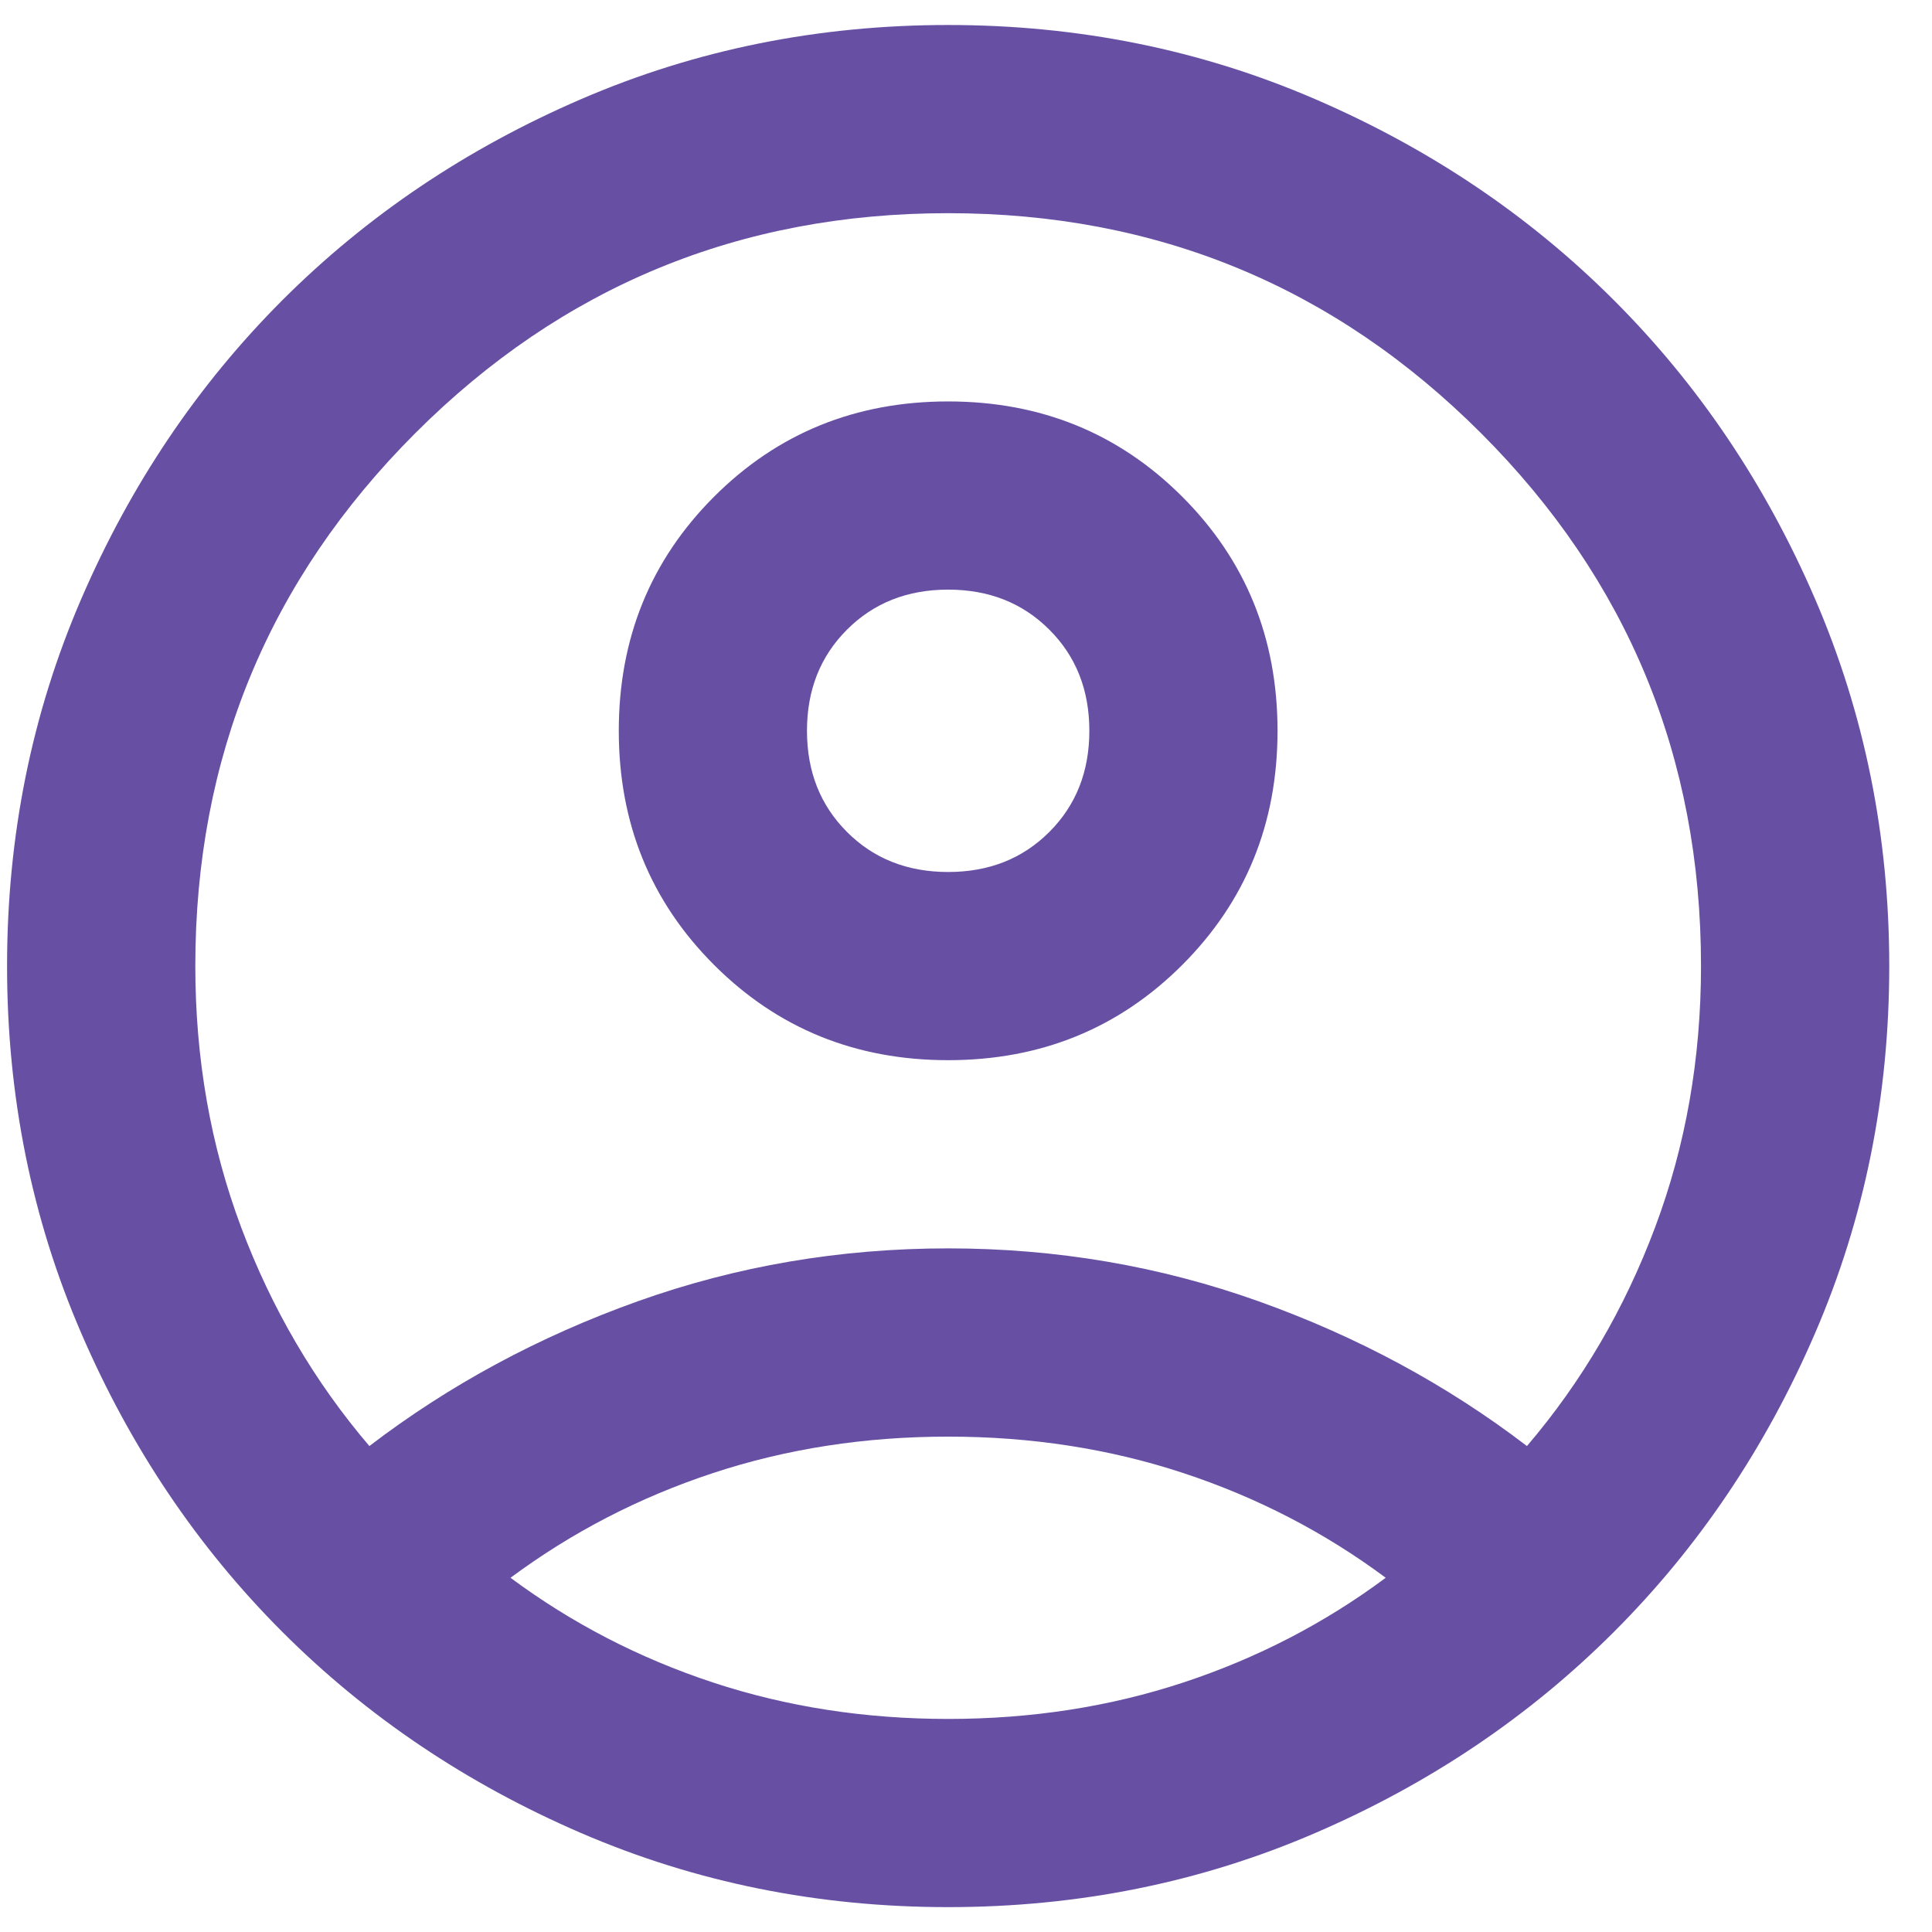 <svg width="32" height="32" viewBox="0 0 32 32" fill="none" xmlns="http://www.w3.org/2000/svg">
<path d="M6.118 23.951C7.443 22.938 8.924 22.139 10.561 21.554C12.197 20.97 13.912 20.677 15.704 20.677C17.497 20.677 19.212 20.97 20.848 21.554C22.485 22.139 23.966 22.938 25.291 23.951C26.2 22.886 26.908 21.678 27.414 20.327C27.921 18.976 28.174 17.534 28.174 16.001C28.174 12.546 26.96 9.604 24.531 7.175C22.102 4.746 19.16 3.531 15.704 3.531C12.249 3.531 9.307 4.746 6.878 7.175C4.449 9.604 3.235 12.546 3.235 16.001C3.235 17.534 3.488 18.976 3.994 20.327C4.501 21.678 5.209 22.886 6.118 23.951ZM15.704 17.56C14.172 17.56 12.879 17.034 11.827 15.982C10.775 14.93 10.249 13.637 10.249 12.104C10.249 10.572 10.775 9.279 11.827 8.227C12.879 7.175 14.172 6.649 15.704 6.649C17.237 6.649 18.53 7.175 19.582 8.227C20.634 9.279 21.16 10.572 21.16 12.104C21.16 13.637 20.634 14.93 19.582 15.982C18.53 17.034 17.237 17.56 15.704 17.56ZM15.704 31.588C13.548 31.588 11.522 31.179 9.625 30.361C7.729 29.543 6.079 28.432 4.676 27.029C3.274 25.626 2.163 23.977 1.345 22.08C0.526 20.184 0.117 18.157 0.117 16.001C0.117 13.845 0.526 11.819 1.345 9.922C2.163 8.026 3.274 6.376 4.676 4.973C6.079 3.57 7.729 2.46 9.625 1.642C11.522 0.823 13.548 0.414 15.704 0.414C17.861 0.414 19.887 0.823 21.783 1.642C23.68 2.46 25.329 3.57 26.732 4.973C28.135 6.376 29.246 8.026 30.064 9.922C30.882 11.819 31.292 13.845 31.292 16.001C31.292 18.157 30.882 20.184 30.064 22.08C29.246 23.977 28.135 25.626 26.732 27.029C25.329 28.432 23.68 29.543 21.783 30.361C19.887 31.179 17.861 31.588 15.704 31.588ZM15.704 28.471C17.081 28.471 18.38 28.27 19.601 27.867C20.822 27.464 21.939 26.886 22.952 26.133C21.939 25.38 20.822 24.802 19.601 24.399C18.38 23.996 17.081 23.795 15.704 23.795C14.328 23.795 13.029 23.996 11.808 24.399C10.587 24.802 9.47 25.38 8.456 26.133C9.47 26.886 10.587 27.464 11.808 27.867C13.029 28.27 14.328 28.471 15.704 28.471ZM15.704 14.443C16.38 14.443 16.938 14.222 17.38 13.78C17.822 13.338 18.043 12.78 18.043 12.104C18.043 11.429 17.822 10.87 17.38 10.429C16.938 9.987 16.38 9.766 15.704 9.766C15.029 9.766 14.47 9.987 14.029 10.429C13.587 10.87 13.366 11.429 13.366 12.104C13.366 12.78 13.587 13.338 14.029 13.78C14.47 14.222 15.029 14.443 15.704 14.443Z" fill="#6750A4"/>
</svg>
